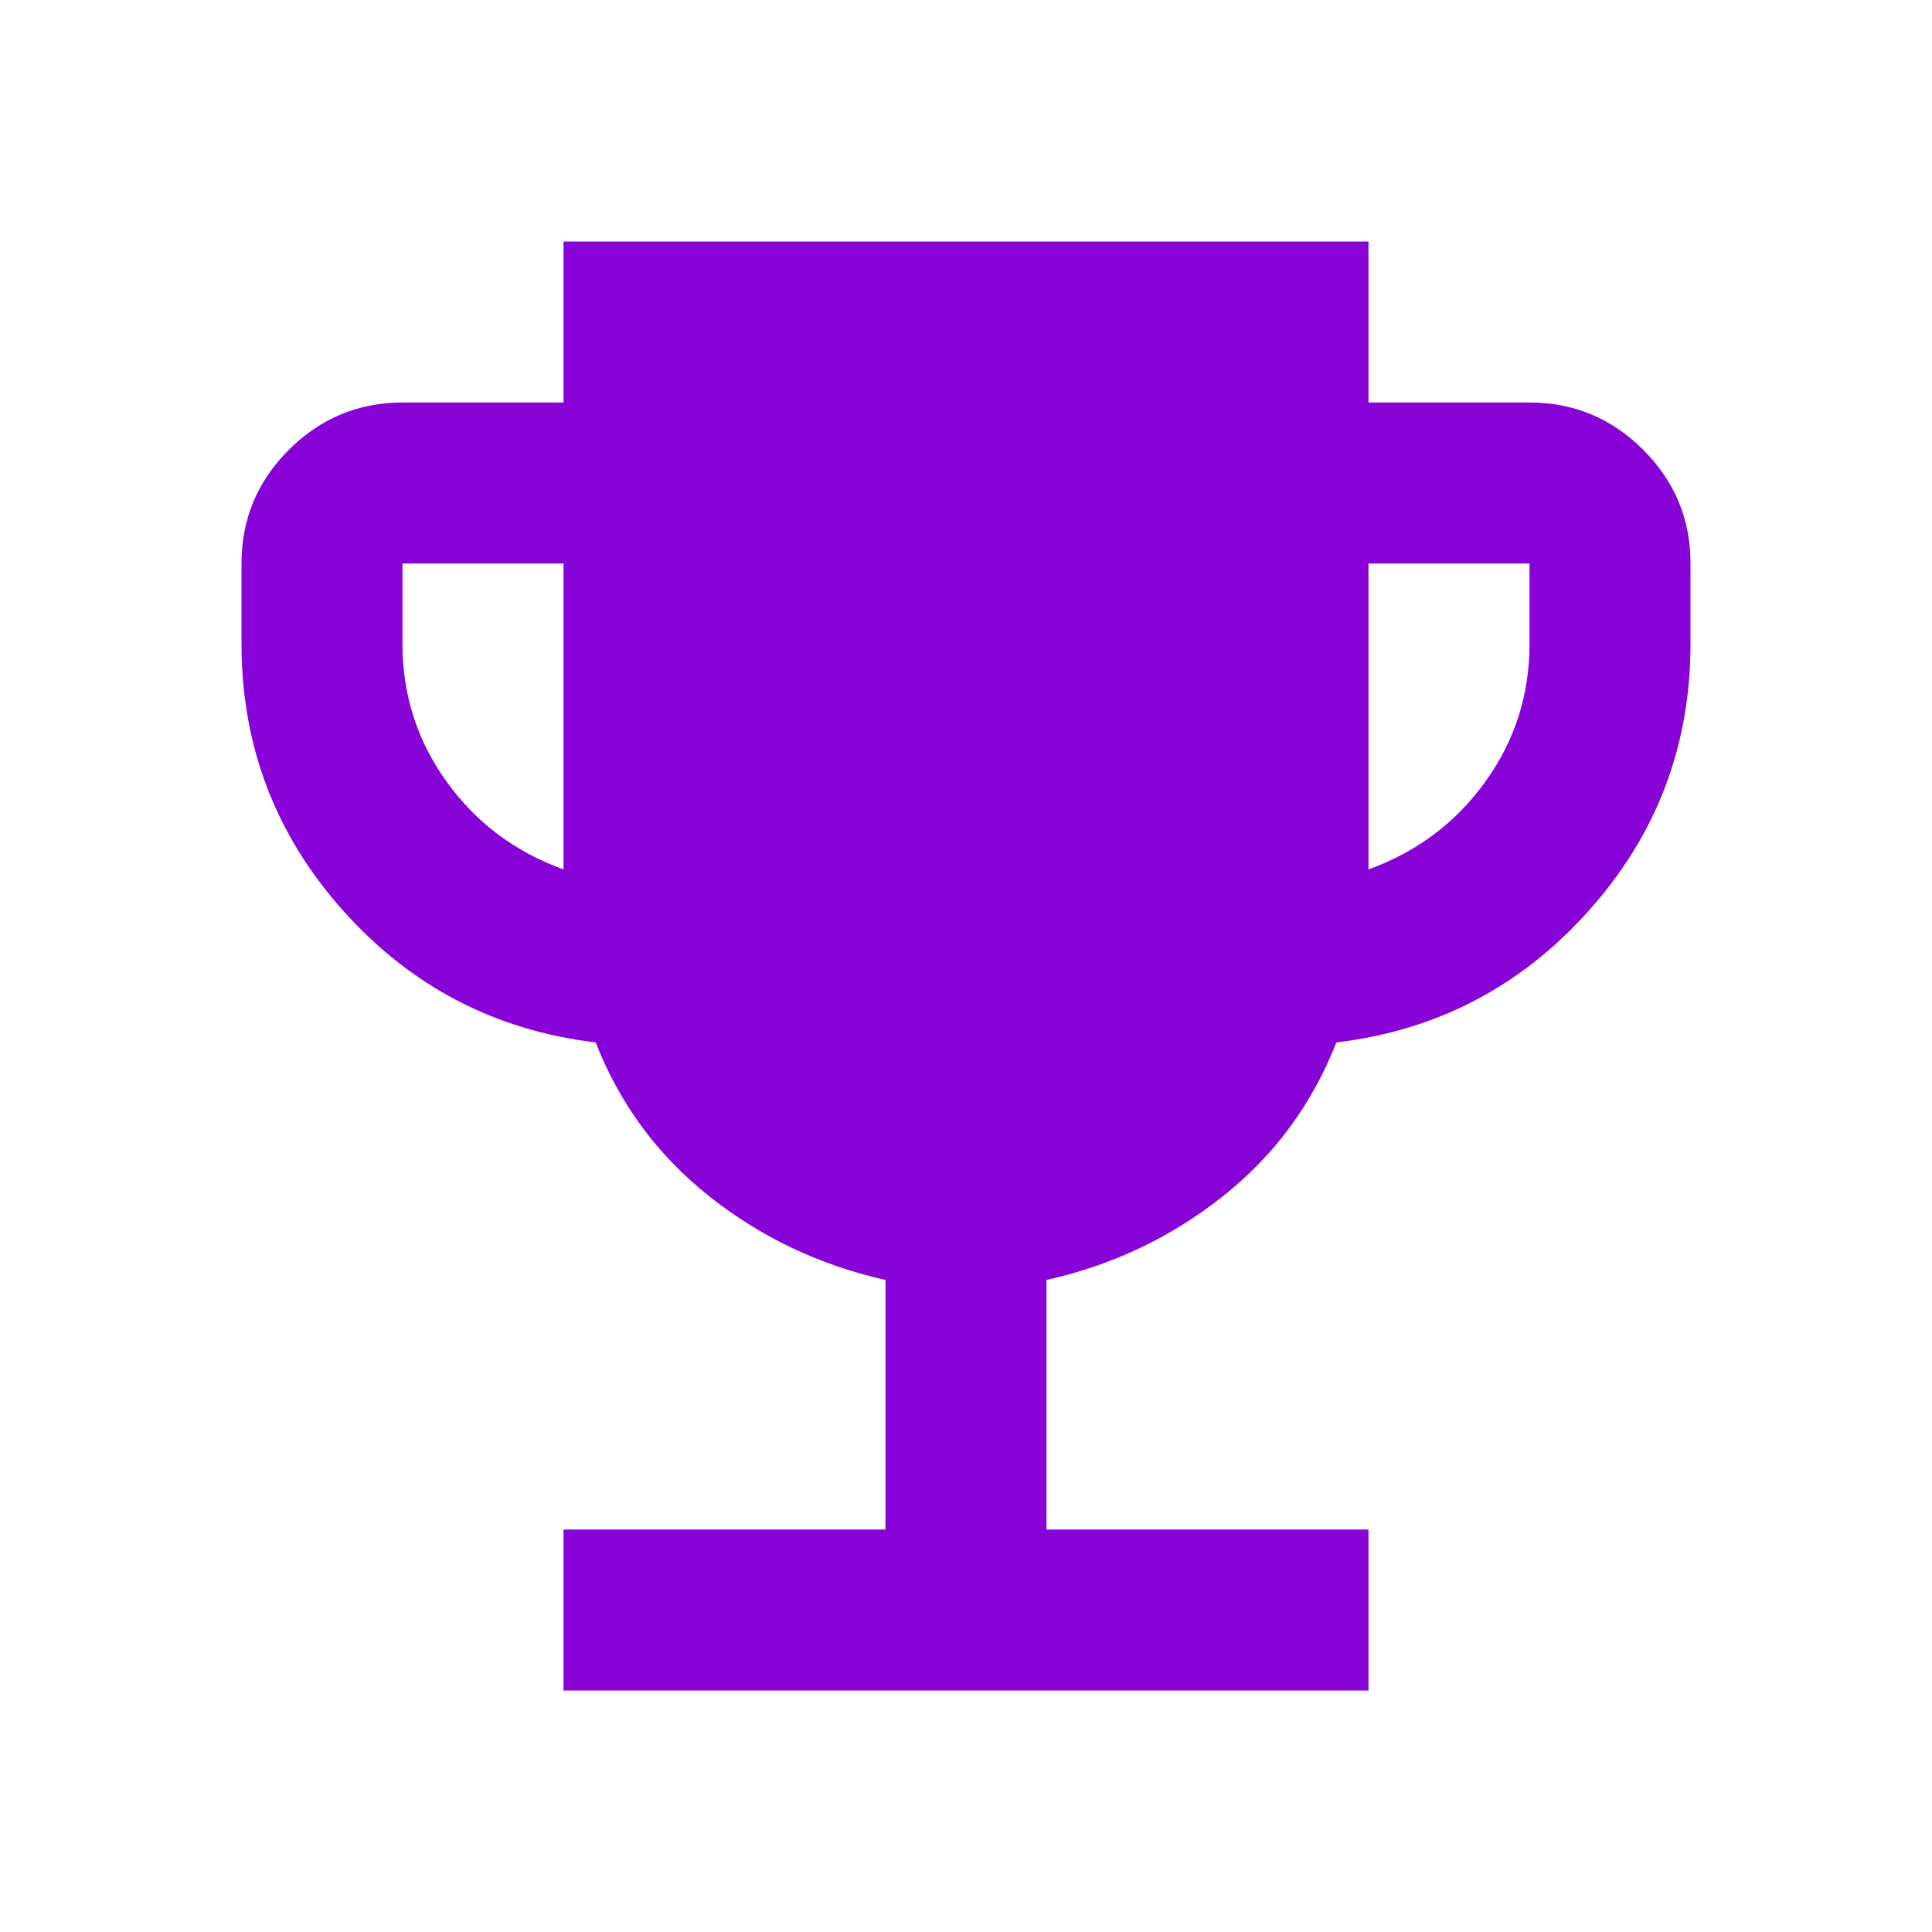 <svg width="28" height="28" viewBox="0 0 28 28" fill="none" xmlns="http://www.w3.org/2000/svg">
<path d="M8.167 24.5V22.167H12.833V18.55C11.881 18.336 11.03 17.933 10.282 17.34C9.534 16.747 8.984 16.004 8.633 15.108C7.175 14.933 5.955 14.297 4.973 13.198C3.992 12.1 3.501 10.812 3.5 9.333V8.167C3.5 7.525 3.729 6.976 4.186 6.519C4.643 6.063 5.192 5.834 5.833 5.833H8.167V3.5H19.833V5.833H22.167C22.808 5.833 23.358 6.062 23.815 6.519C24.273 6.977 24.501 7.526 24.5 8.167V9.333C24.5 10.811 24.009 12.1 23.026 13.198C22.044 14.297 20.824 14.934 19.367 15.108C19.017 16.003 18.468 16.747 17.719 17.34C16.971 17.934 16.12 18.337 15.167 18.55V22.167H19.833V24.5H8.167ZM8.167 12.6V8.167H5.833V9.333C5.833 10.072 6.047 10.738 6.475 11.332C6.903 11.925 7.467 12.348 8.167 12.6ZM19.833 12.6C20.533 12.347 21.097 11.924 21.525 11.331C21.953 10.737 22.167 10.071 22.167 9.333V8.167H19.833V12.6Z" fill="#8703D7"/>
</svg>

